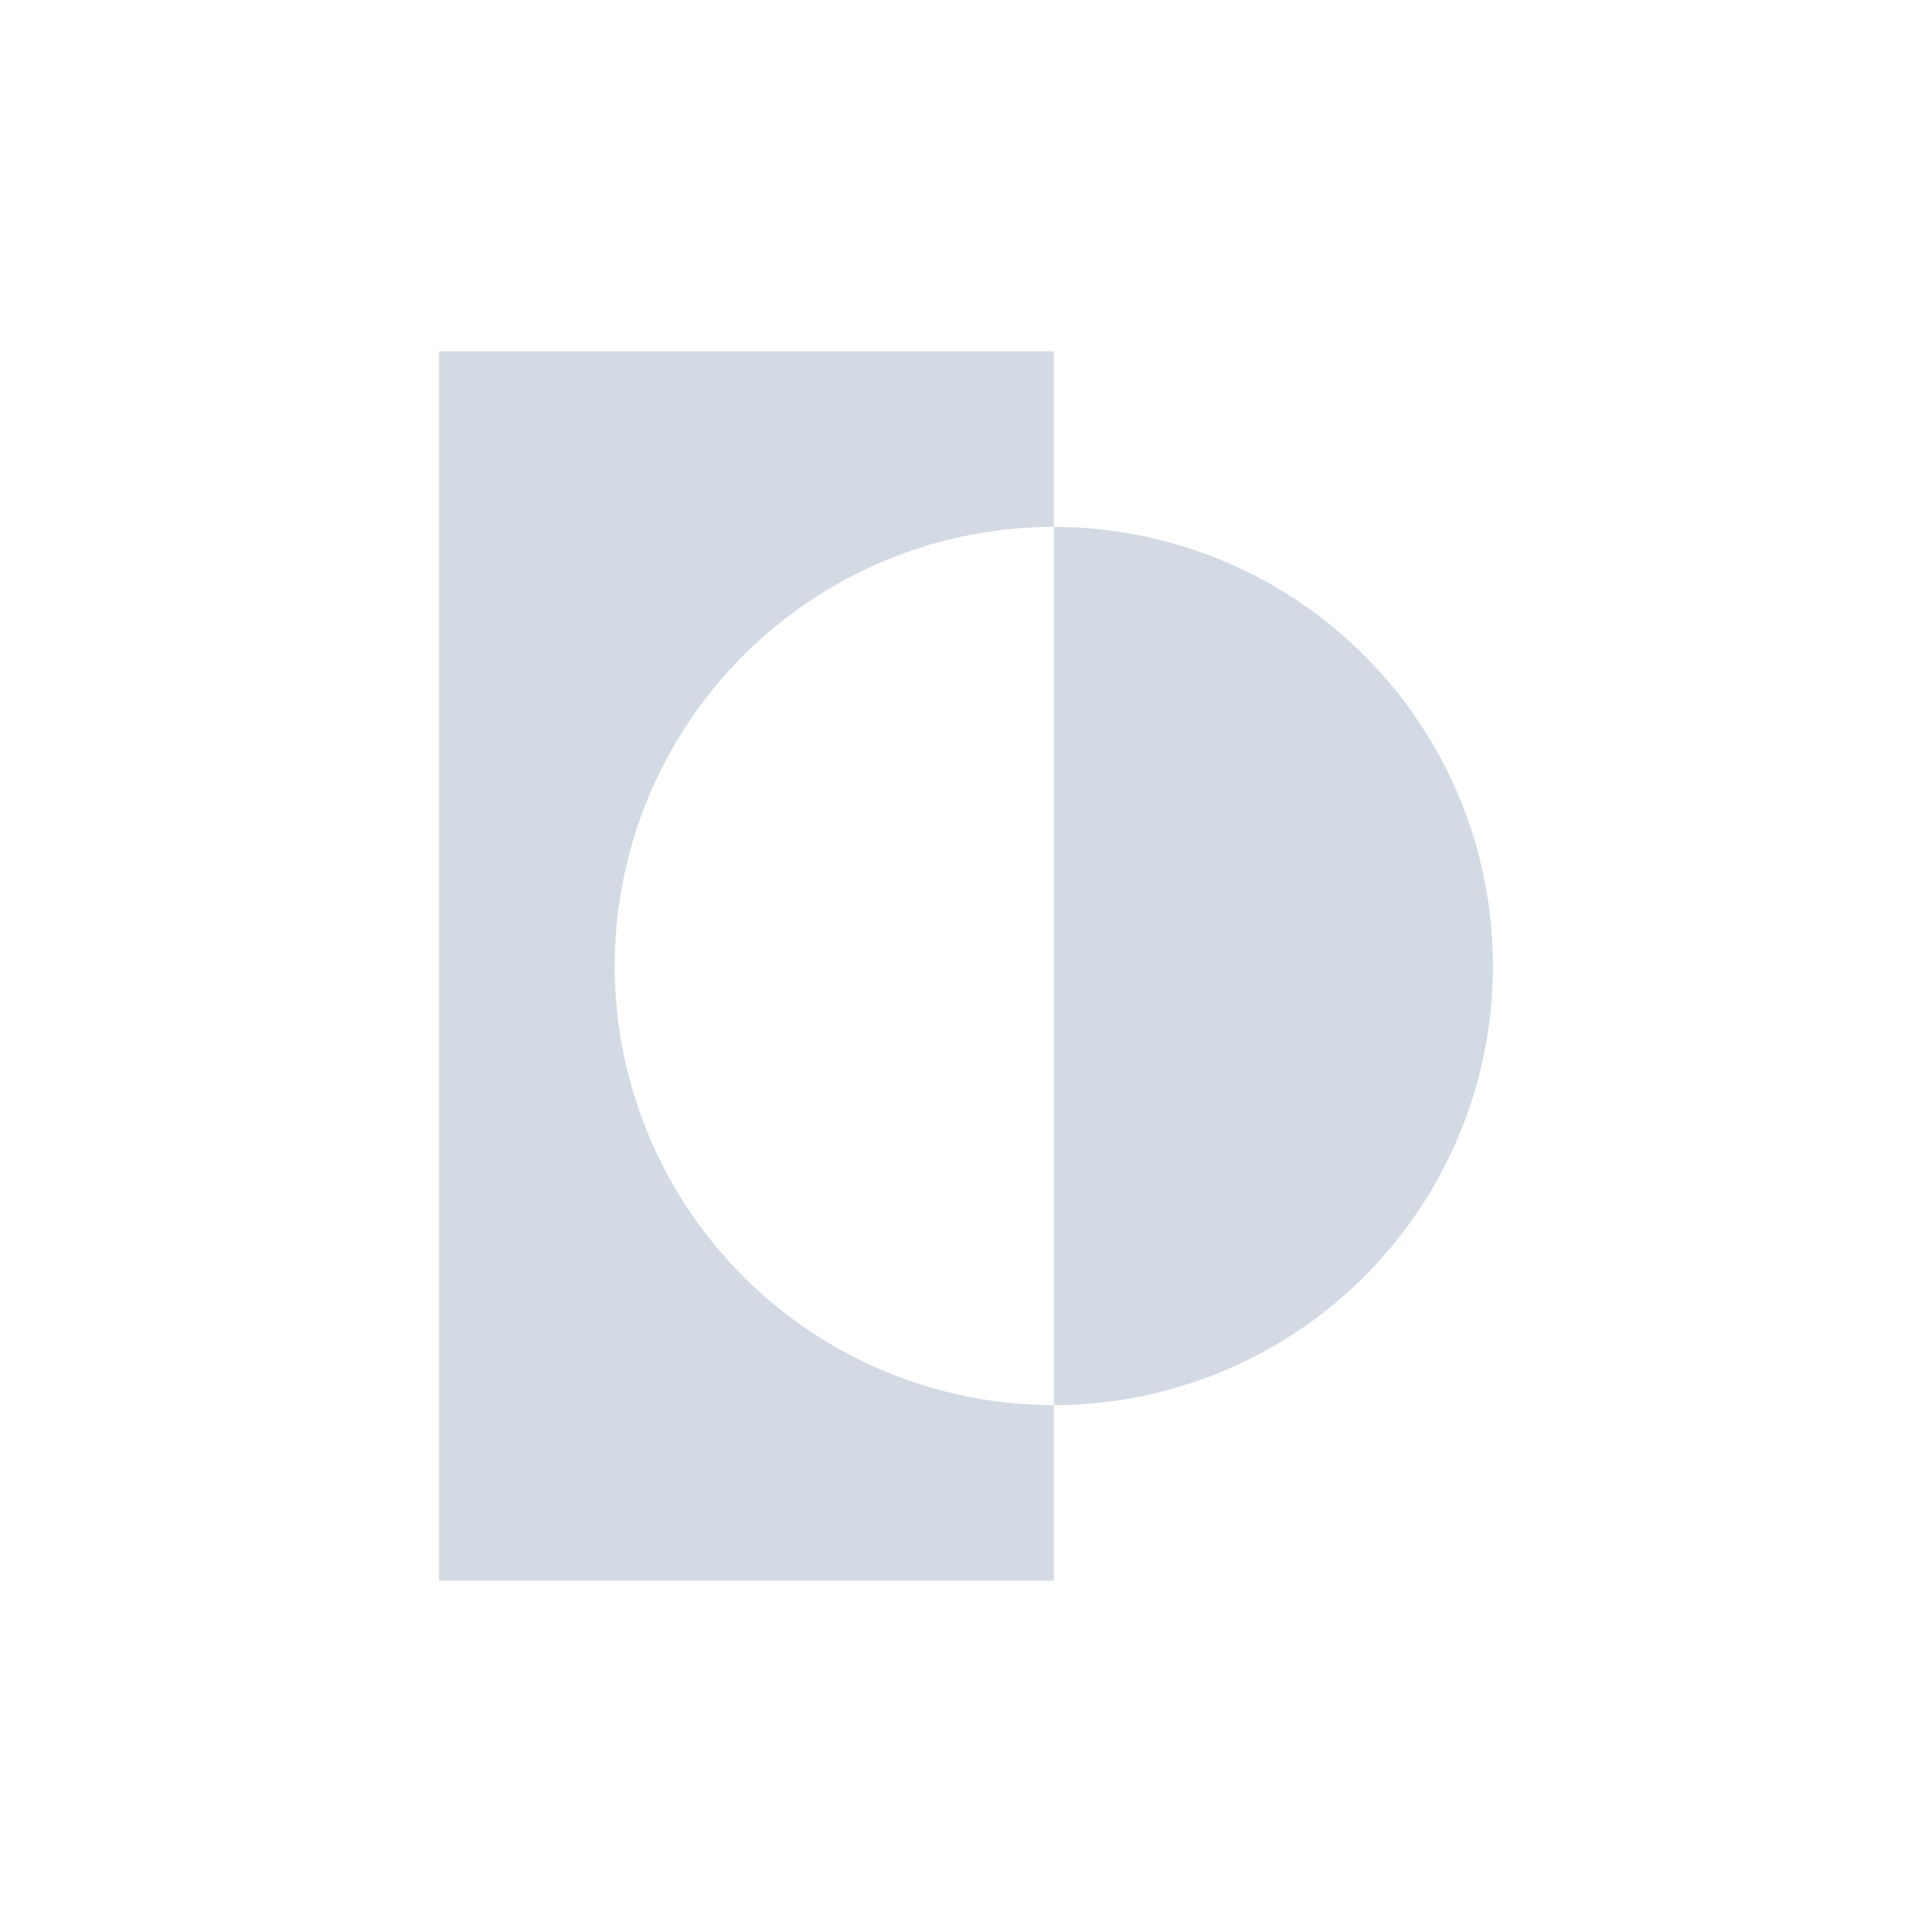 <svg xmlns="http://www.w3.org/2000/svg" width="22" height="22"><defs><style type="text/css" id="current-color-scheme"></style></defs><path d="M5 4v14h7v-2a5 5 0 0 1-5-5 5 5 0 0 1 5-5V4H5zm7 2v10a5 5 0 0 0 0-10z" fill="currentColor" color="#d3dae3"/></svg>